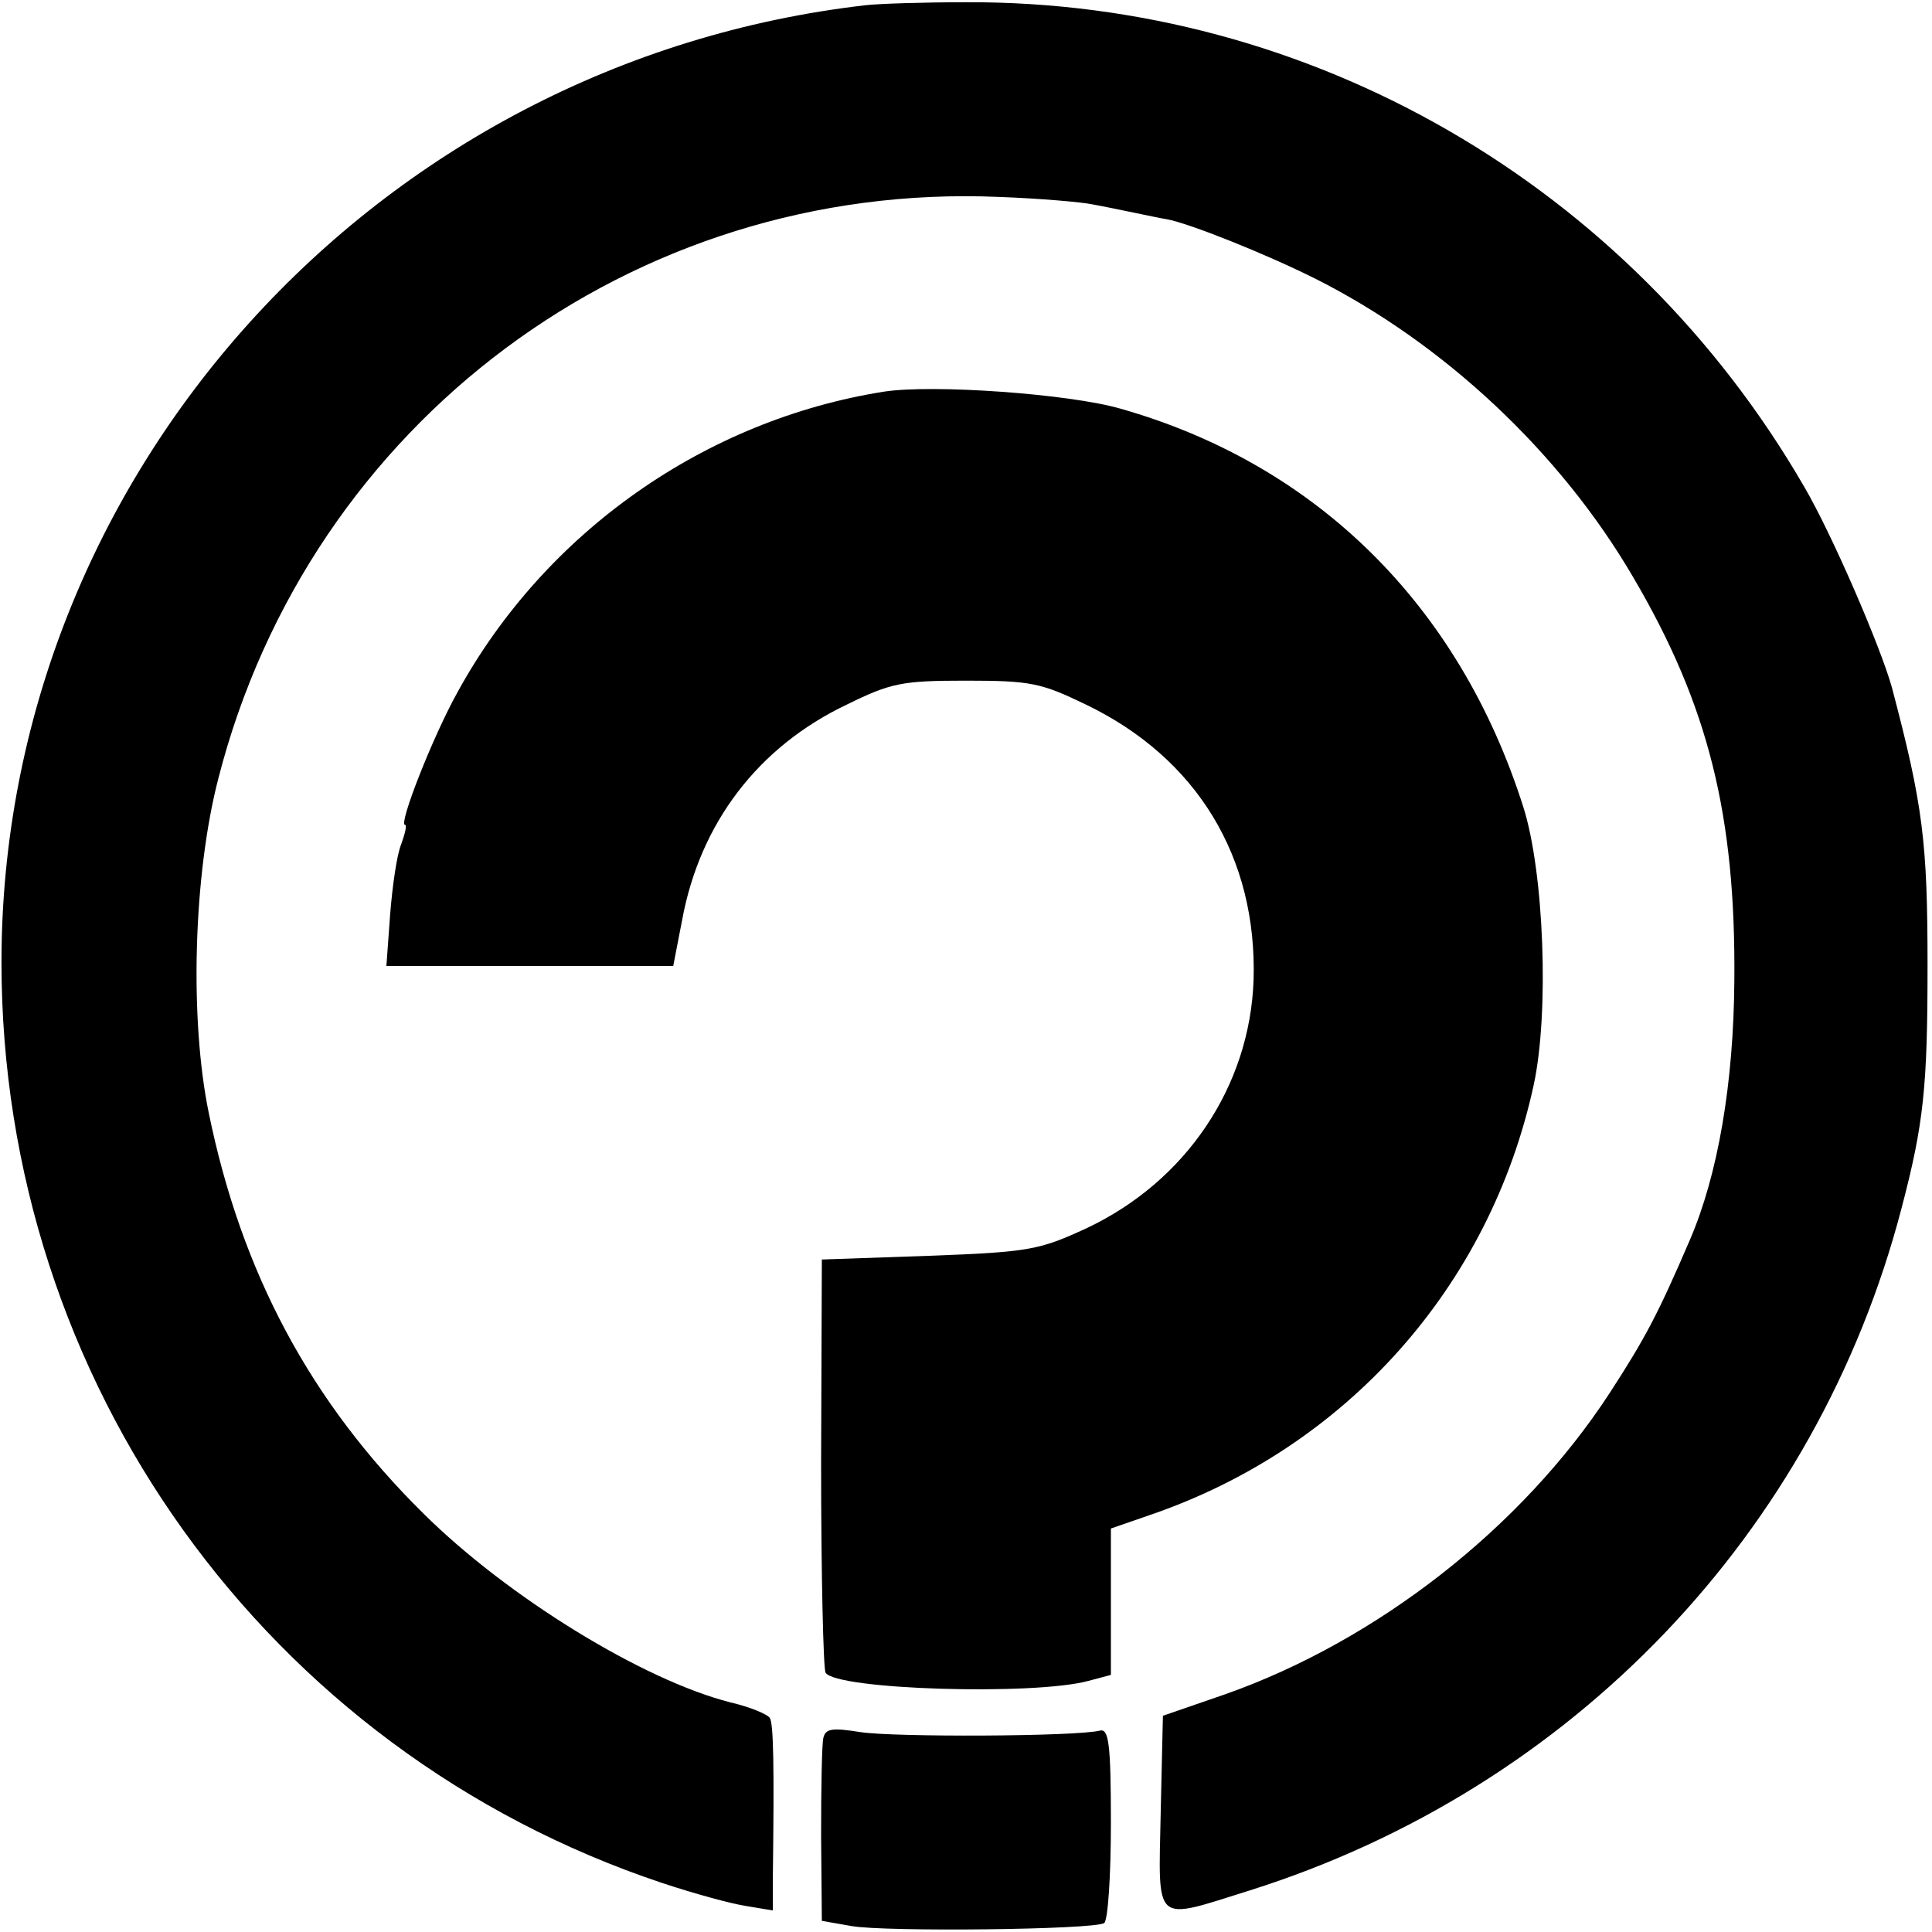 <?xml version="1.0" standalone="no"?>
<!DOCTYPE svg PUBLIC "-//W3C//DTD SVG 20010904//EN"
 "http://www.w3.org/TR/2001/REC-SVG-20010904/DTD/svg10.dtd">
<svg version="1.0" xmlns="http://www.w3.org/2000/svg"
 width="260pt" height="260pt" viewBox="0 0 260 260"
 preserveAspectRatio="xMidYMid meet">
<g transform="translate(0,260) scale(0.1,-0.1)"
fill="#000000" stroke="none">
<path d="M1165 2593 c-660 -76 -1163 -633 -1163 -1288 0 -564 356 -1061 889
-1239 42 -14 93 -28 113 -31 l36 -6 0 40 c2 156 1 211 -4 219 -3 5 -27 15 -53
21 -118 30 -300 142 -413 254 -152 150 -245 324 -289 539 -26 126 -21 320 13
451 123 479 558 803 1050 782 55 -2 112 -7 126 -10 28 -5 92 -19 100 -20 29
-5 132 -46 200 -80 173 -87 330 -234 428 -402 101 -172 138 -320 136 -543 -1
-138 -22 -261 -60 -349 -43 -100 -60 -132 -108 -206 -118 -181 -313 -333 -517
-405 l-84 -29 -3 -131 c-3 -152 -11 -145 120 -104 434 137 763 481 877 918 30
114 35 164 35 326 0 167 -6 216 -48 375 -15 54 -80 205 -118 270 -235 406
-664 654 -1128 652 -58 0 -118 -2 -135 -4z"/>
<path d="M1190 2073 c-241 -38 -456 -189 -574 -404 -34 -61 -80 -179 -71 -179
3 0 0 -12 -5 -26 -6 -14 -12 -57 -15 -95 l-5 -69 193 0 193 0 12 62 c24 130
102 233 222 290 59 29 74 32 160 32 87 0 101 -3 161 -32 150 -72 231 -206 226
-371 -5 -143 -91 -271 -225 -334 -63 -29 -76 -32 -212 -37 l-144 -5 -1 -273
c0 -151 3 -278 6 -283 14 -23 281 -31 354 -11 l30 8 0 99 0 98 52 18 c264 90
458 307 517 579 21 97 14 286 -14 374 -86 271 -278 461 -542 536 -69 20 -252
33 -318 23z"/>
<path d="M1108 261 c-2 -9 -3 -68 -3 -131 l1 -115 40 -7 c45 -8 325 -5 340 4
5 4 9 63 9 135 0 108 -3 127 -15 124 -32 -8 -277 -9 -322 -2 -38 6 -47 5 -50
-8z"/>
</g>
</svg>
